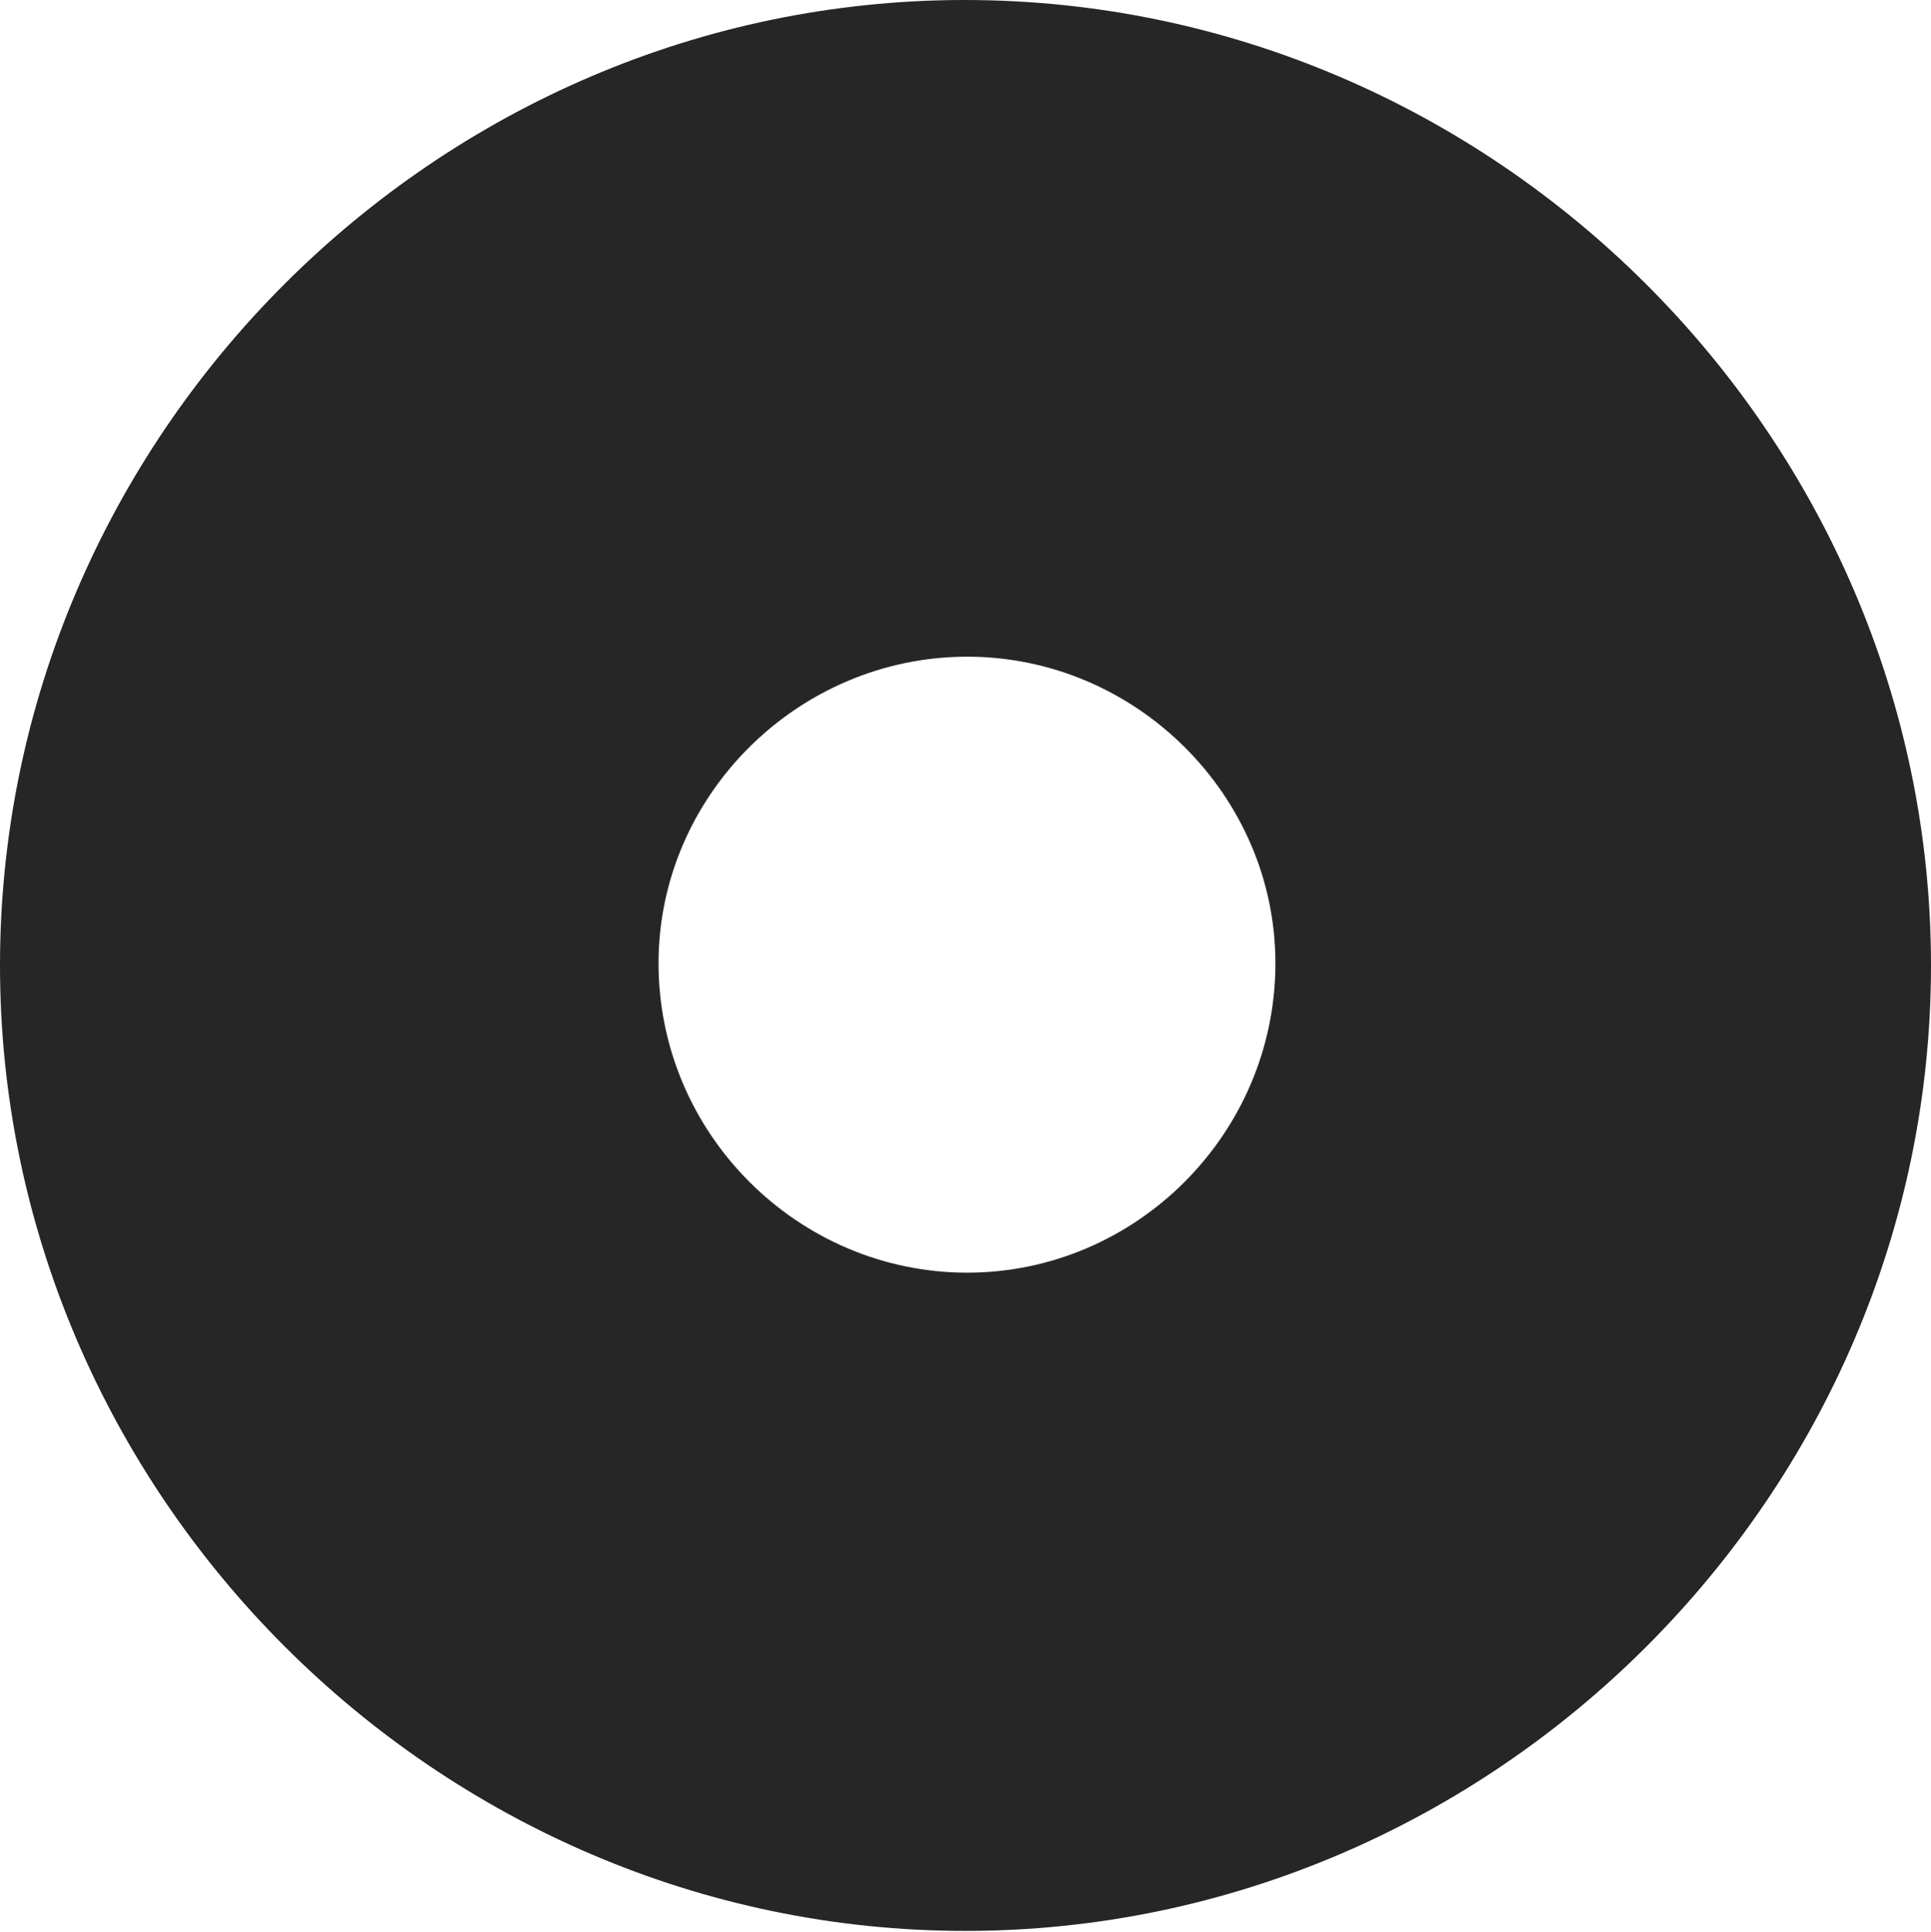 <?xml version="1.0" encoding="UTF-8"?>
<!--Generator: Apple Native CoreSVG 232.5-->
<!DOCTYPE svg
PUBLIC "-//W3C//DTD SVG 1.1//EN"
       "http://www.w3.org/Graphics/SVG/1.1/DTD/svg11.dtd">
<svg version="1.1" xmlns="http://www.w3.org/2000/svg" xmlns:xlink="http://www.w3.org/1999/xlink" width="97.96" height="97.993">
 <g>
  <rect height="97.993" opacity="0" width="97.96" x="0" y="0"/>
  <path d="M97.96 48.972C97.96 75.776 75.825 97.944 48.972 97.944C22.169 97.944 0 75.776 0 48.972C0 22.135 22.135 0 48.938 0C75.791 0 97.96 22.135 97.96 48.972ZM33.408 48.859C33.408 57.52 40.491 64.555 49.07 64.555C57.618 64.555 64.702 57.52 64.702 48.859C64.702 40.345 57.618 33.31 49.07 33.31C40.491 33.31 33.408 40.345 33.408 48.859Z" fill="#000000" fill-opacity="0.85"/>
 </g>
</svg>
